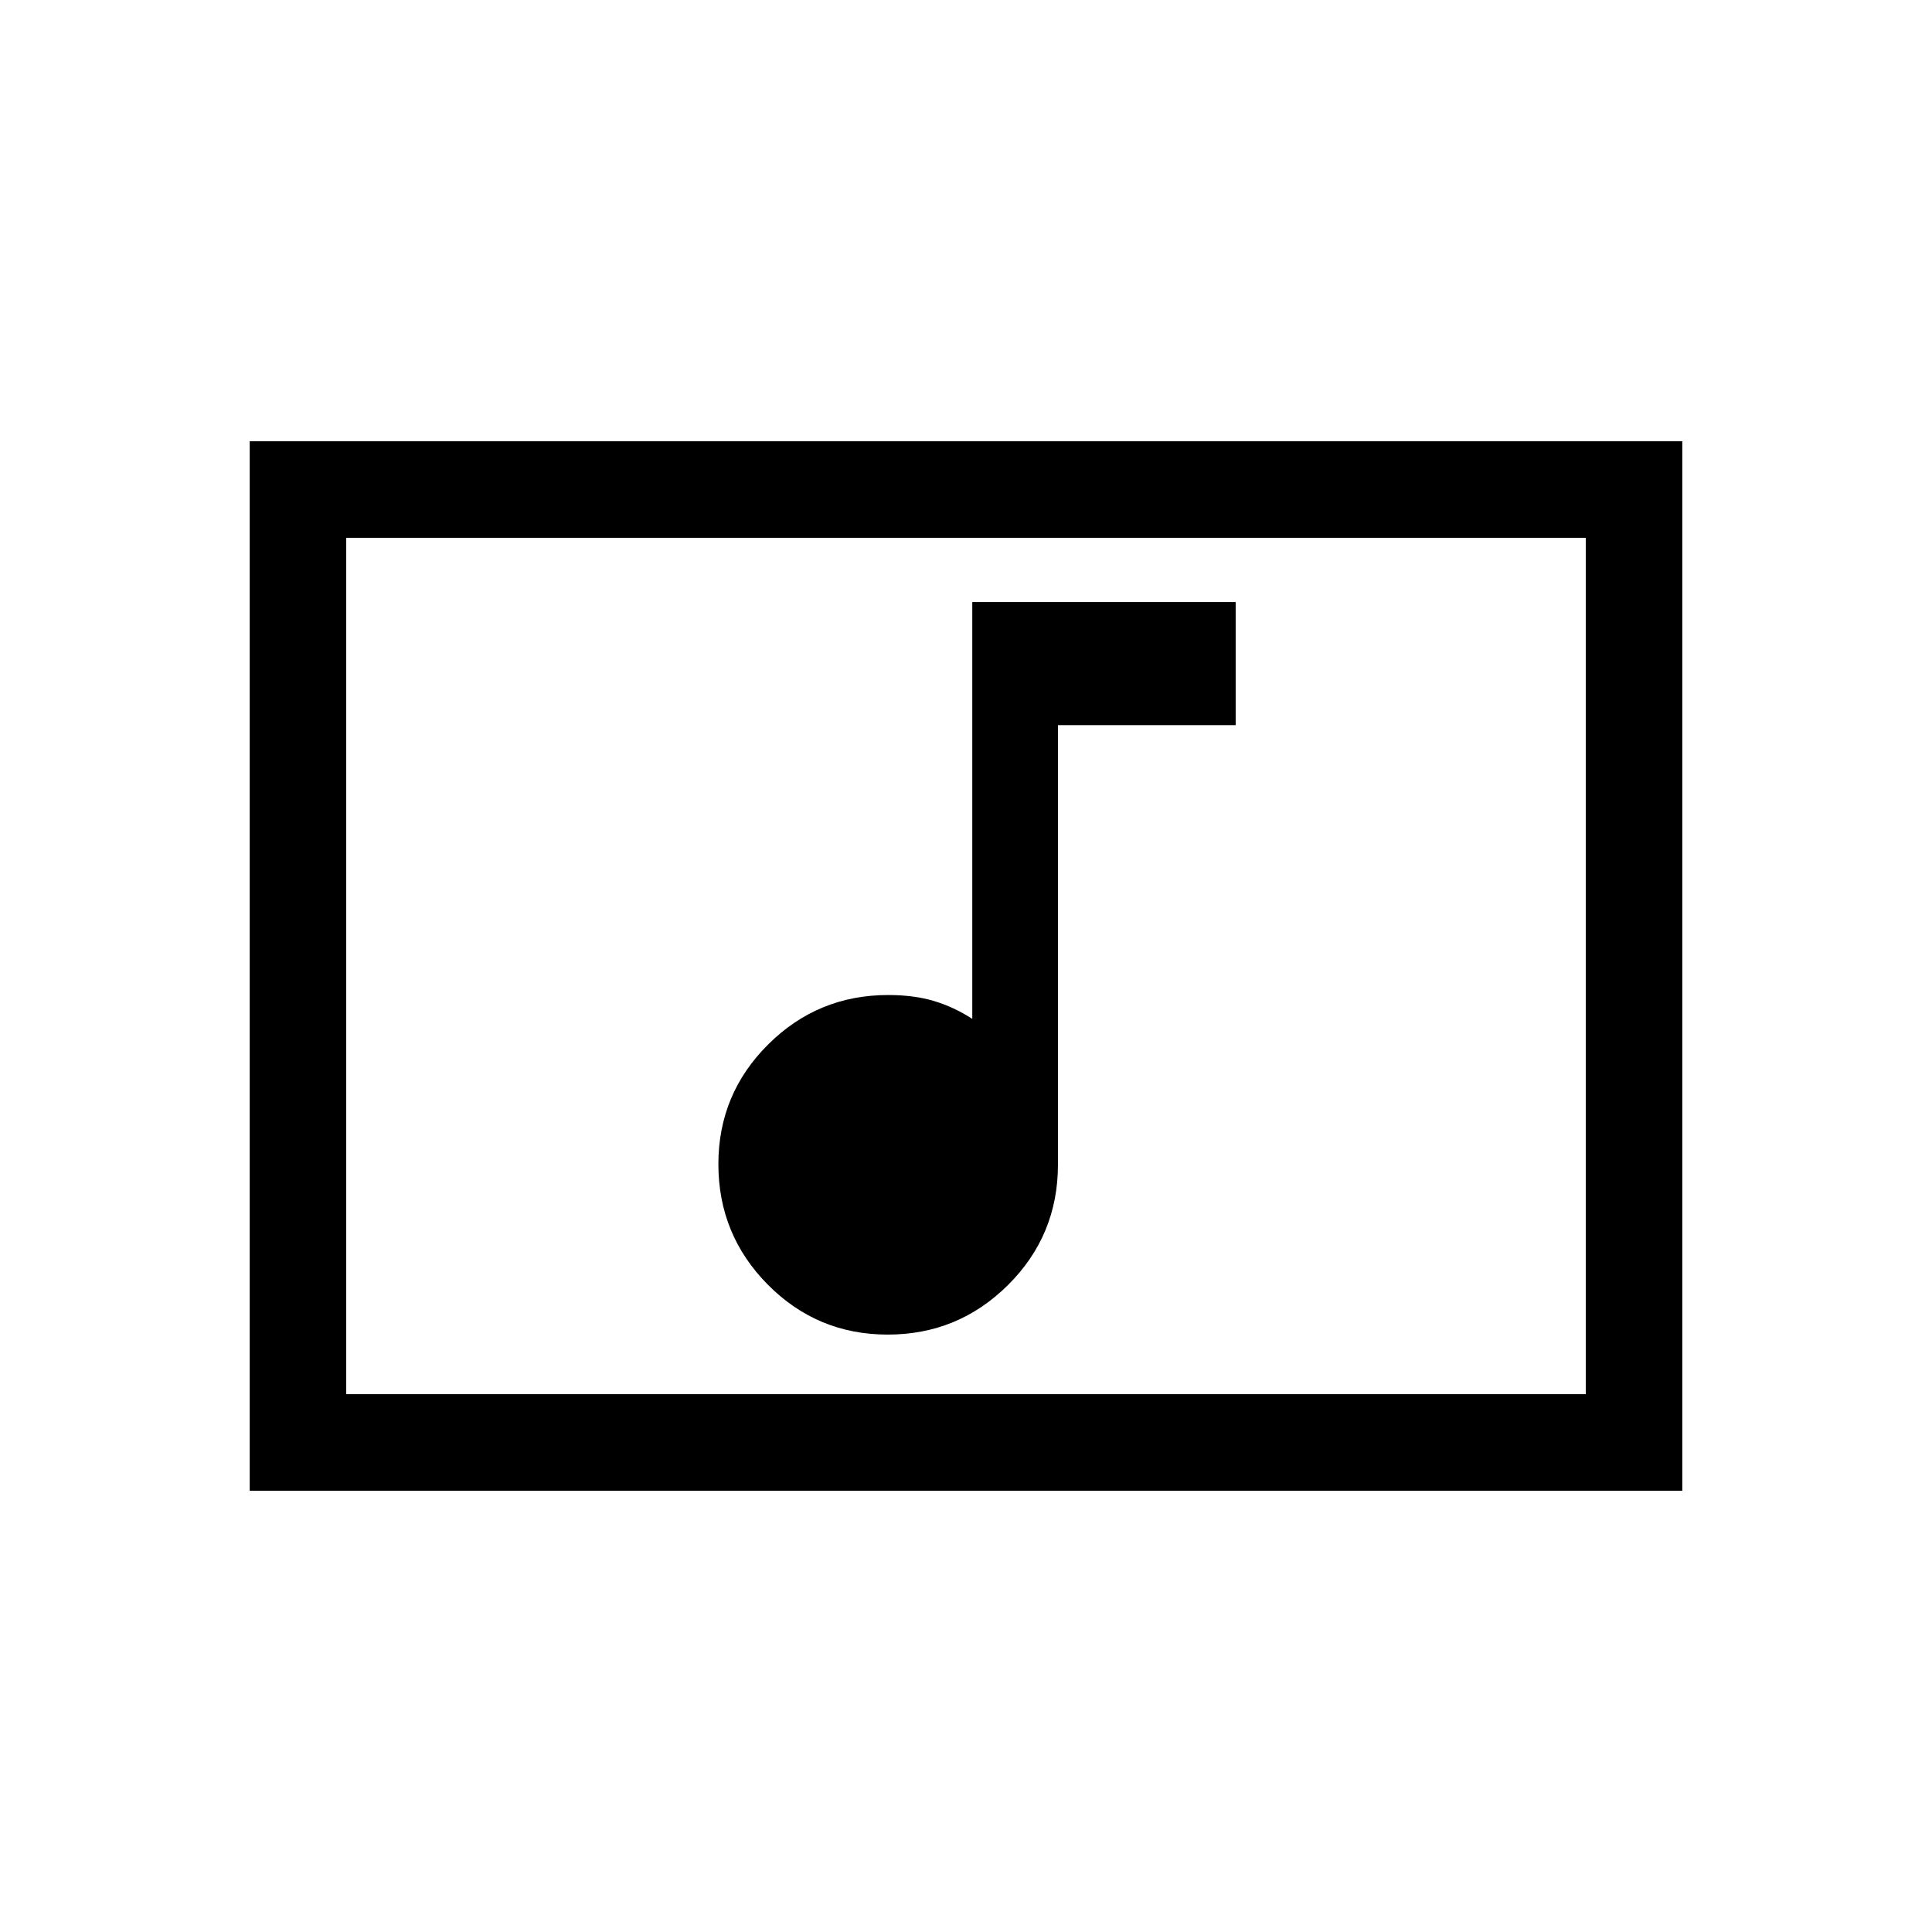 <svg xmlns="http://www.w3.org/2000/svg" height="20" viewBox="0 -960 960 960" width="20"><path d="M441.1-296.85q34.98 0 59.78-24.64 24.81-24.65 24.81-59.82v-218.38H614v-61.16H483.12v207.12q-9.16-5.92-19.05-8.88-9.9-2.97-22.73-2.97-34.99 0-59.68 24.6-24.7 24.6-24.7 59.45 0 35.07 24.58 59.88 24.59 24.8 59.56 24.8Zm-317.02 77.58v-521.46h711.84v521.46H124.08Zm47.96-47.96h615.92v-425.54H172.04v425.54Zm0 0v-425.54 425.54Z"/></svg>